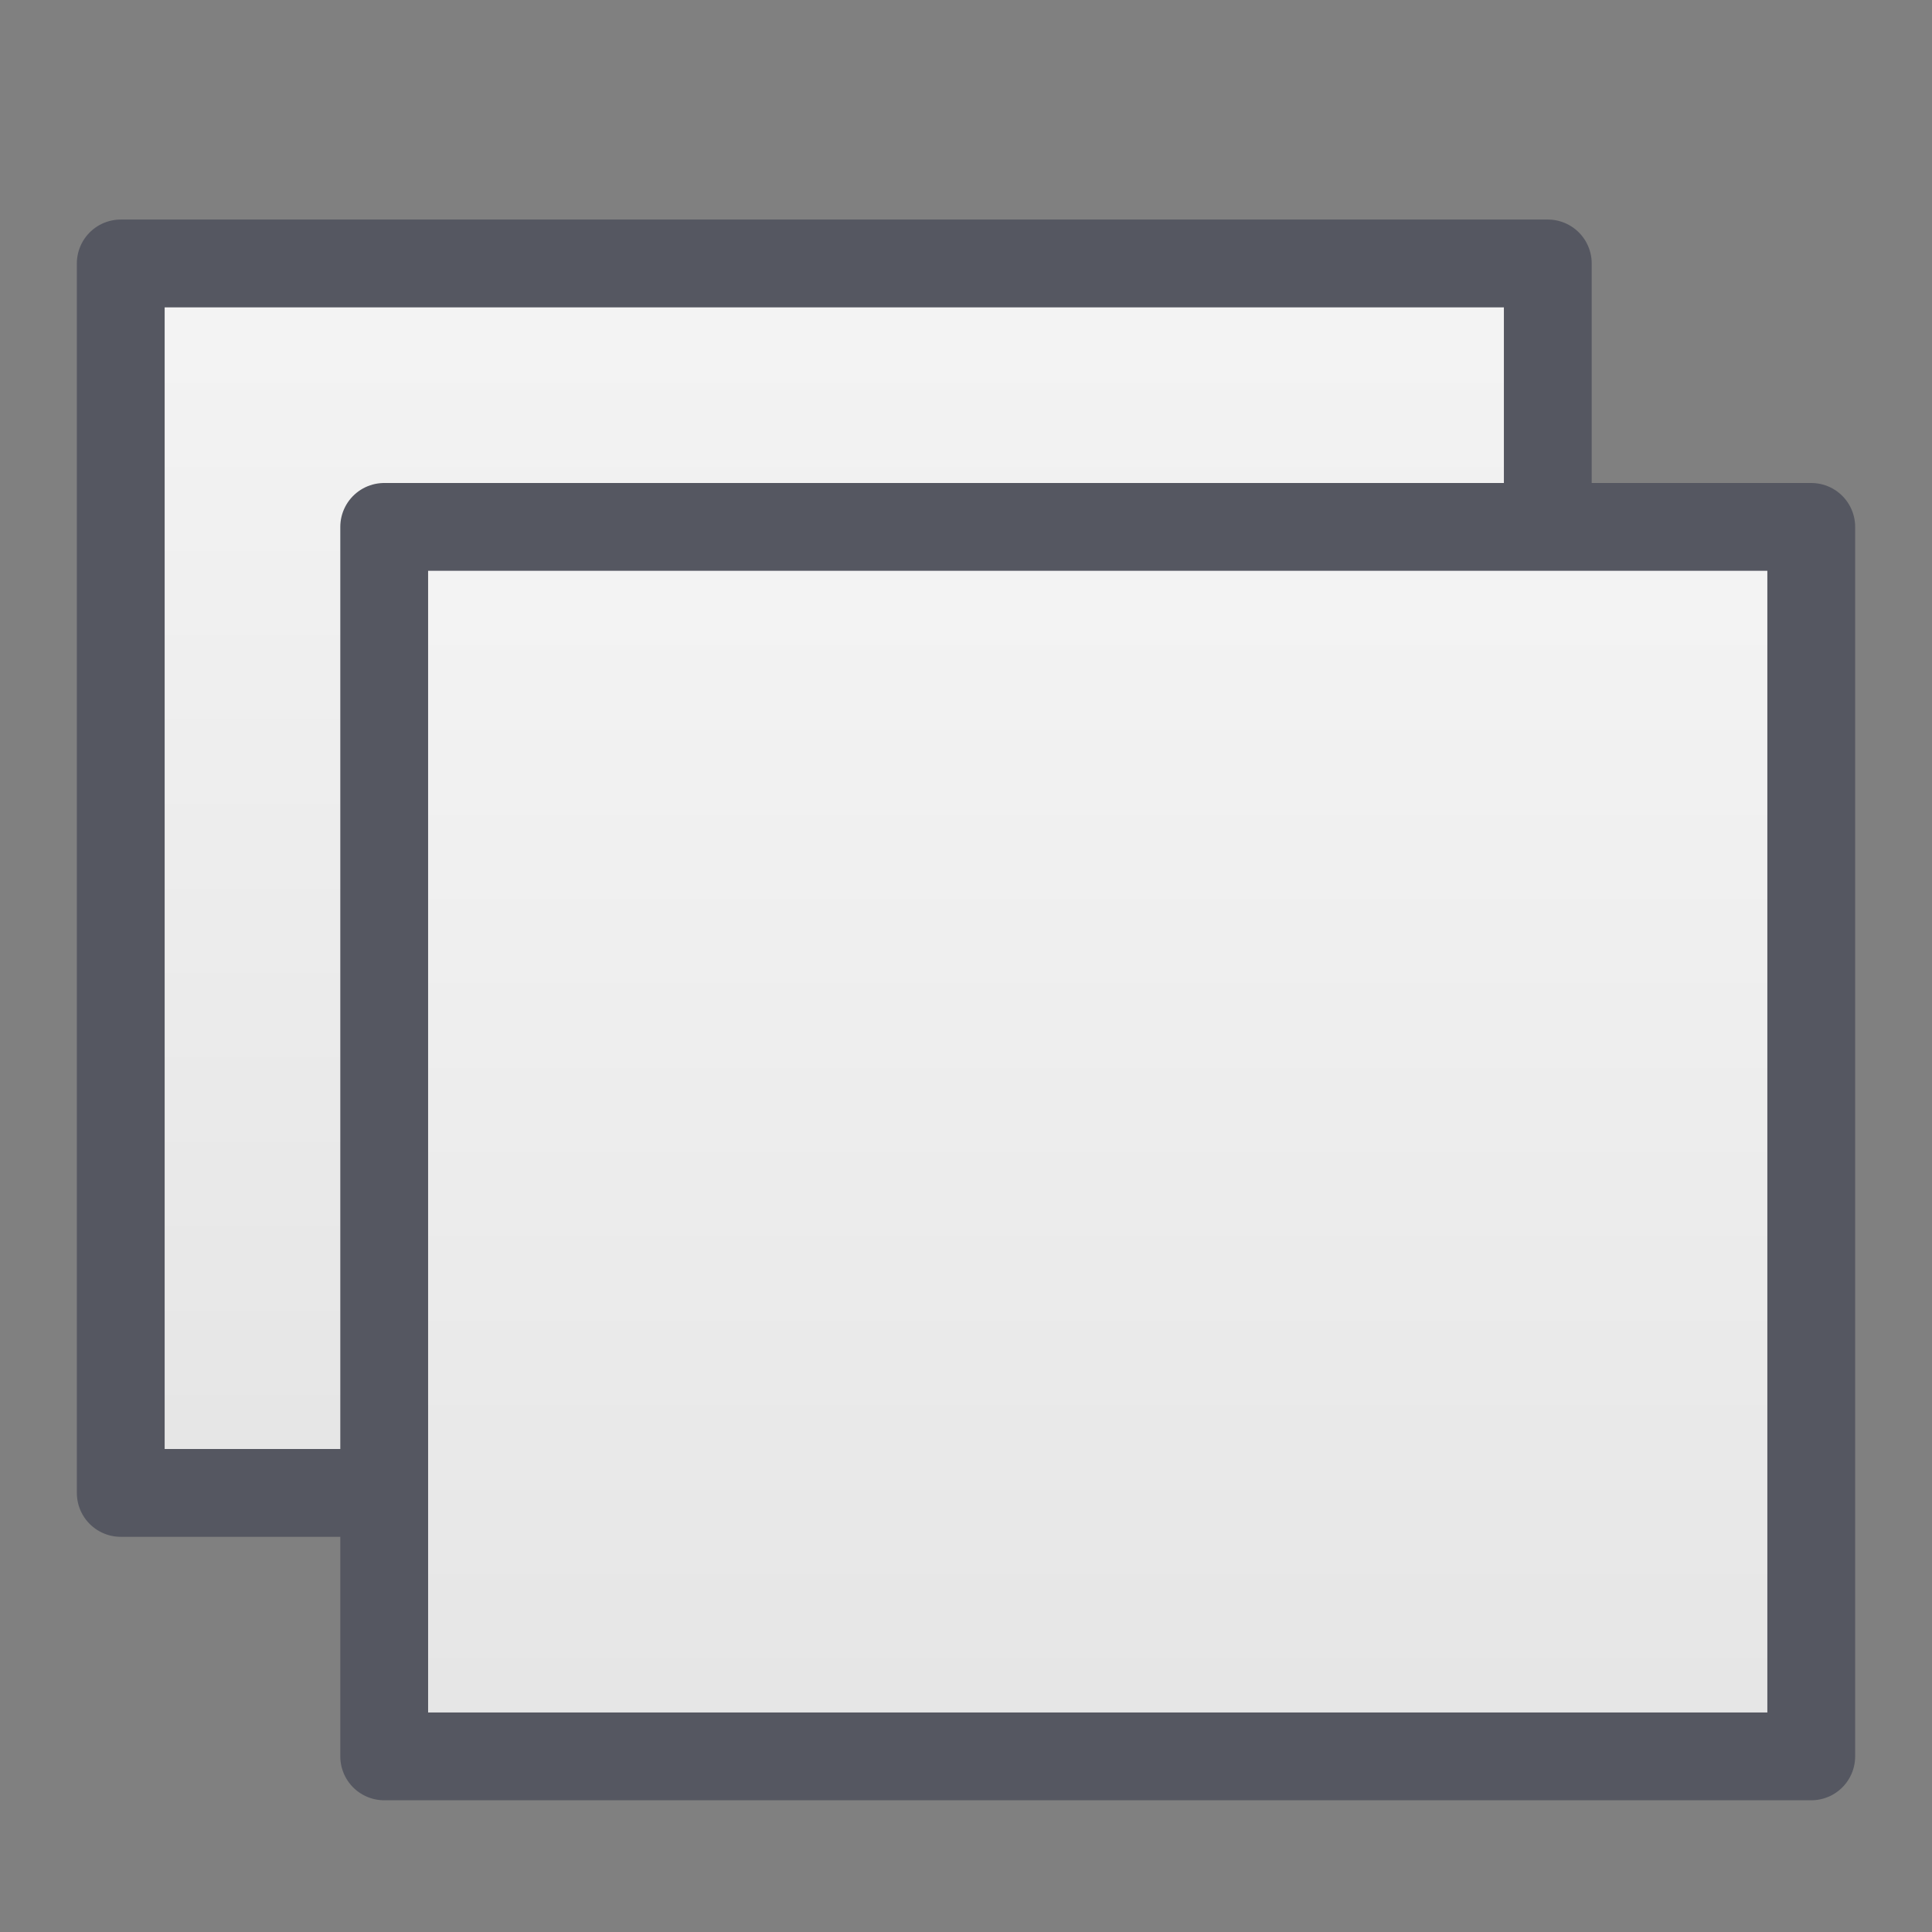 <?xml version="1.0" encoding="UTF-8" standalone="no"?>
<!DOCTYPE svg PUBLIC "-//W3C//DTD SVG 1.1//EN" "http://www.w3.org/Graphics/SVG/1.1/DTD/svg11.dtd">
<svg width="100%" height="100%" viewBox="0 0 22 22" version="1.1" xmlns="http://www.w3.org/2000/svg" xmlns:xlink="http://www.w3.org/1999/xlink" xml:space="preserve" xmlns:serif="http://www.serif.com/" style="fill-rule:evenodd;clip-rule:evenodd;stroke-linecap:round;stroke-linejoin:round;">
    <rect x="0" y="0" width="22" height="22" fill="#808080" stroke="none"/>
    <g id="Layer-2" serif:id="Layer 2" transform="matrix(1,0,0,1,0,-7.333)">
        <rect id="rect8106" x="1.375" y="10.333" width="16.25" height="14" style="fill:url(#_Linear1);"/>
        <rect id="rect8108" x="1.375" y="10.333" width="16.25" height="14" style="fill:none;stroke:rgb(85,87,97);stroke-width:1px;"/>
        <rect id="rect8064" x="4.375" y="13.333" width="16.25" height="14" style="fill:url(#_Linear2);"/>
        <rect id="rect8066" x="4.375" y="13.333" width="16.25" height="14" style="fill:none;stroke:rgb(85,87,97);stroke-width:1px;"/>
    </g>
    <defs>
        <linearGradient id="_Linear1" x1="0" y1="0" x2="1" y2="0" gradientUnits="userSpaceOnUse" gradientTransform="matrix(0.099,23.734,-23.734,0.099,8.809,10.333)"><stop offset="0" style="stop-color:rgb(244,244,244);stop-opacity:1"/><stop offset="1" style="stop-color:rgb(219,219,219);stop-opacity:1"/></linearGradient>
        <linearGradient id="_Linear2" x1="0" y1="0" x2="1" y2="0" gradientUnits="userSpaceOnUse" gradientTransform="matrix(0.099,23.734,-23.734,0.099,11.809,13.333)"><stop offset="0" style="stop-color:rgb(244,244,244);stop-opacity:1"/><stop offset="1" style="stop-color:rgb(219,219,219);stop-opacity:1"/></linearGradient>
    </defs>
</svg>
